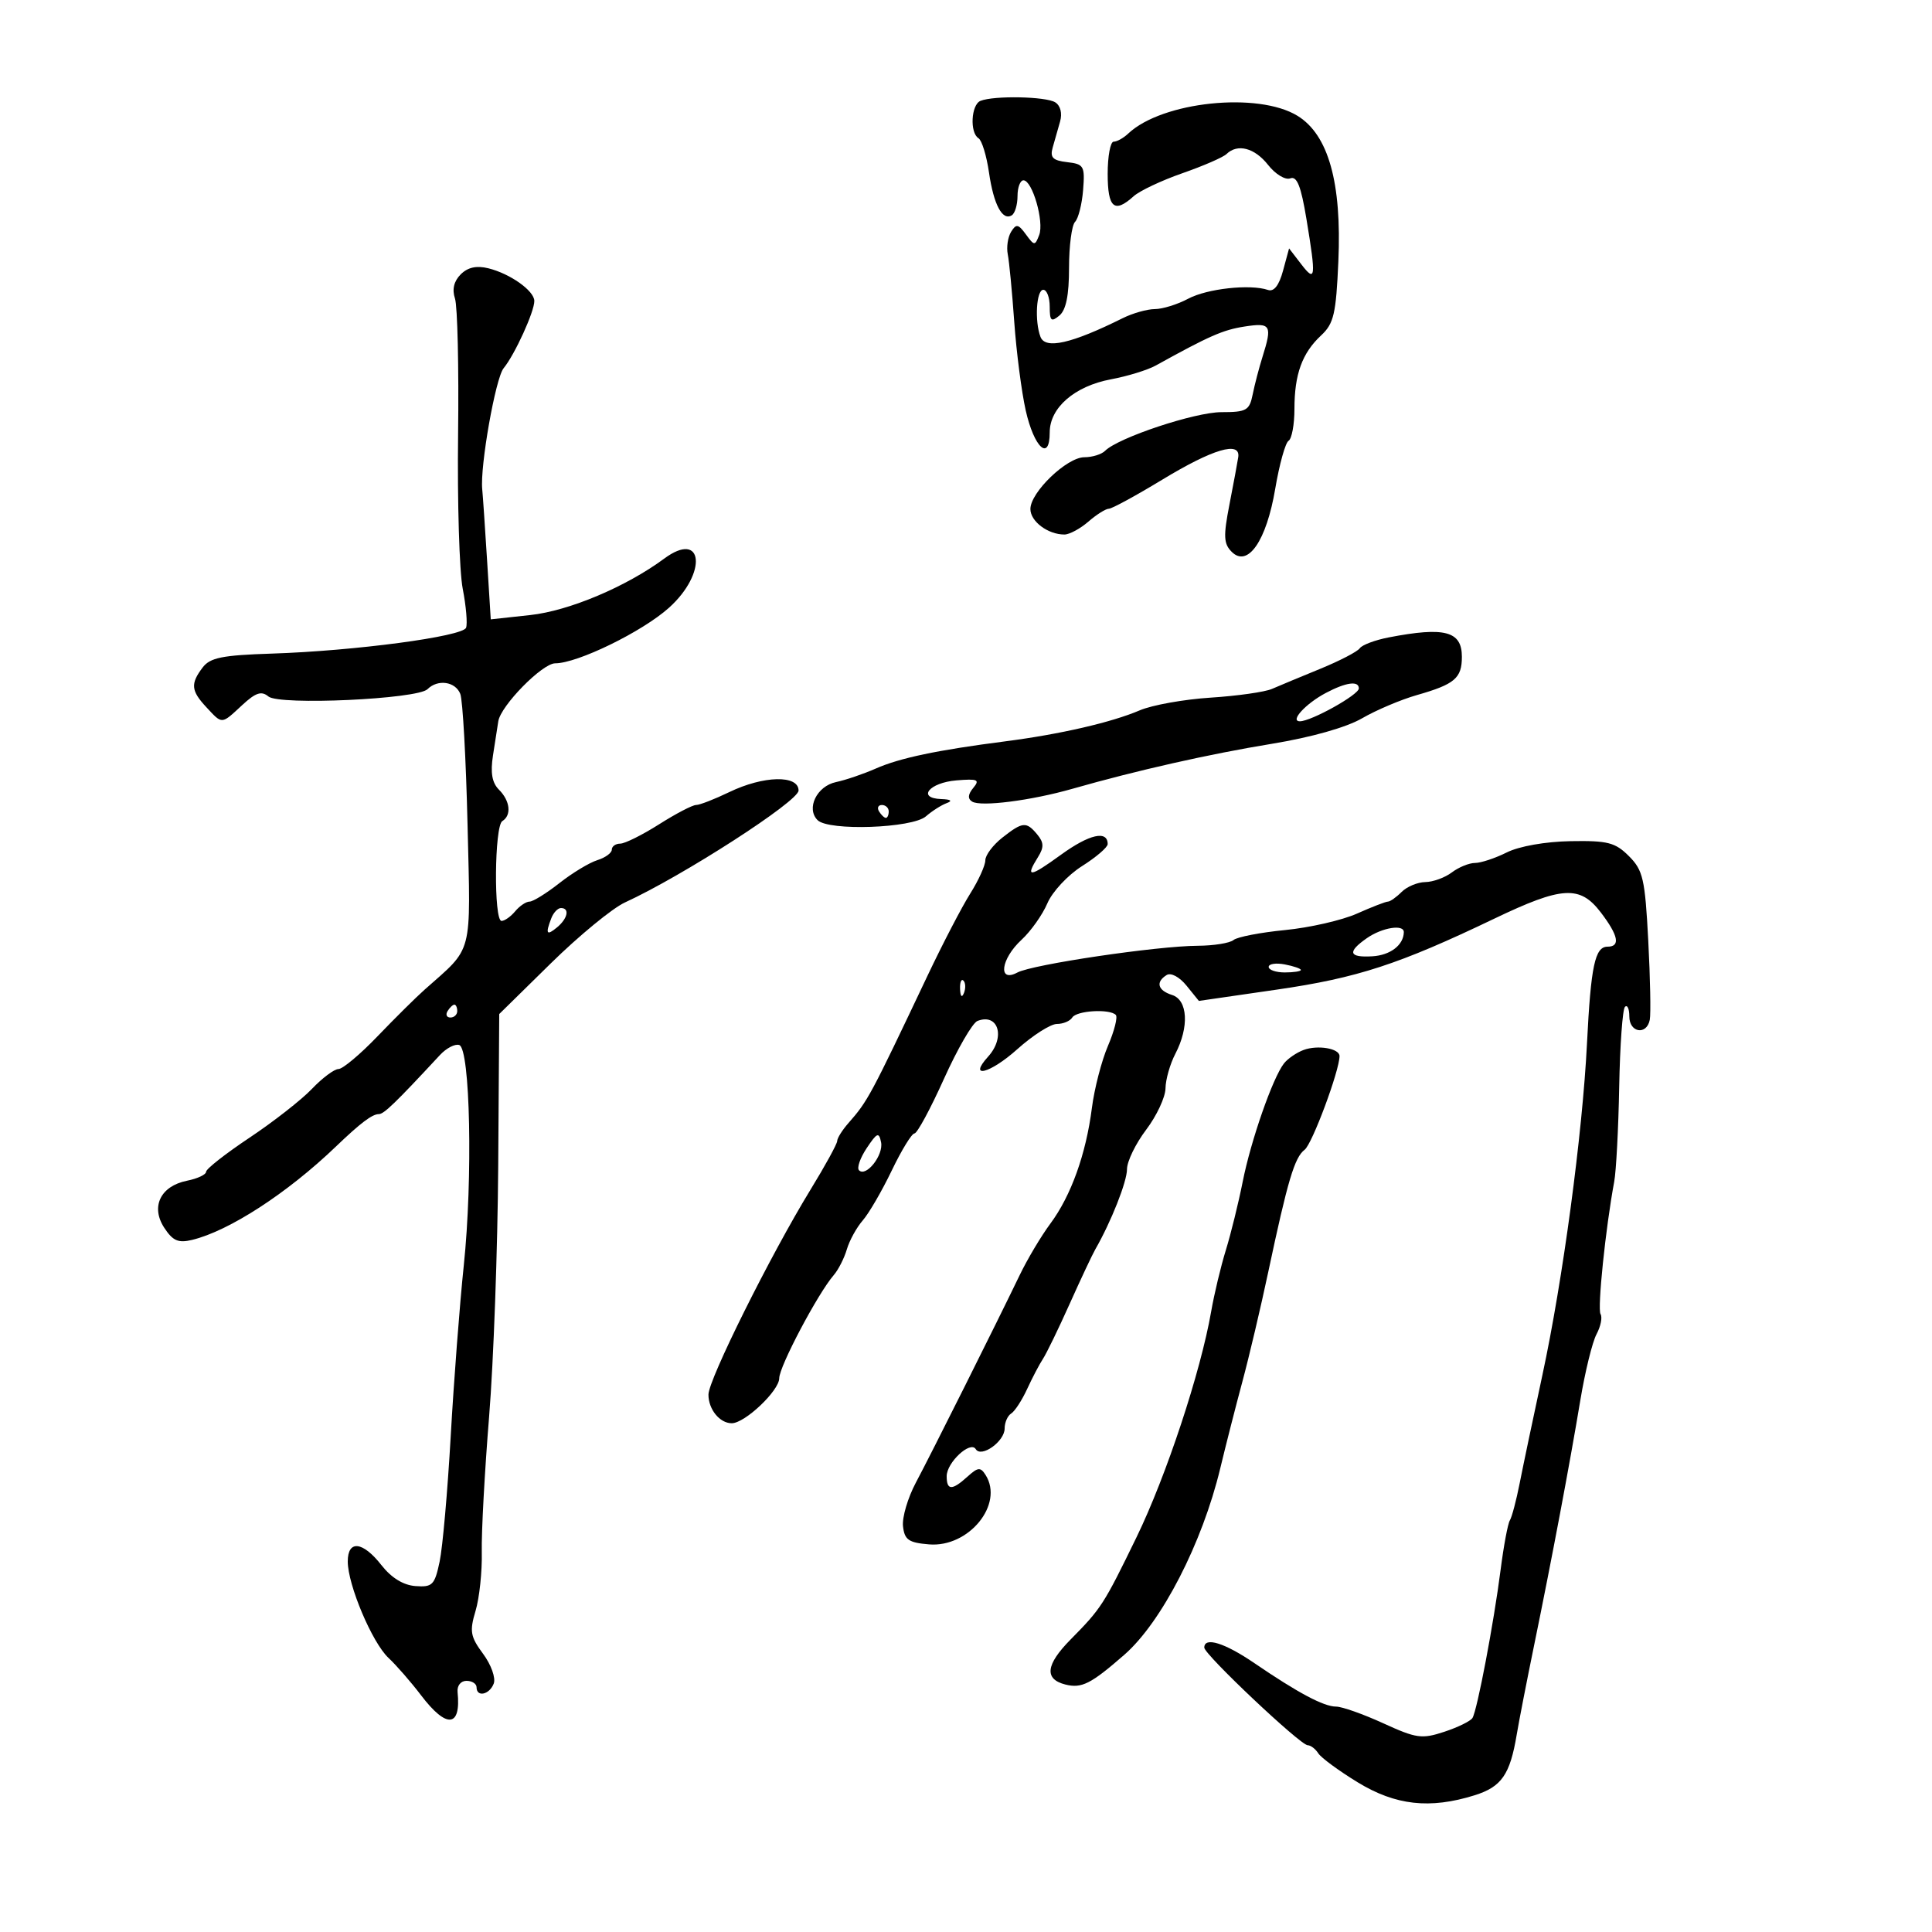 <svg xmlns="http://www.w3.org/2000/svg" width="300" height="300" viewBox="0 0 300 300" version="1.1">
	<path d="M 152.250 15.662 C 150.792 16.250, 150.561 20.611, 151.942 21.464 C 152.460 21.785, 153.192 24.174, 153.568 26.773 C 154.294 31.785, 155.651 34.334, 157.113 33.430 C 157.601 33.129, 158 31.784, 158 30.441 C 158 29.098, 158.415 28, 158.922 28 C 160.304 28, 162.156 34.430, 161.366 36.488 C 160.712 38.193, 160.611 38.189, 159.300 36.395 C 158.117 34.777, 157.791 34.721, 157.002 35.997 C 156.497 36.814, 156.265 38.387, 156.486 39.492 C 156.708 40.596, 157.162 45.325, 157.494 50 C 157.827 54.675, 158.627 60.853, 159.272 63.728 C 160.572 69.523, 163 71.747, 163 67.143 C 163 63.308, 166.875 59.952, 172.523 58.897 C 175.077 58.420, 178.195 57.460, 179.452 56.765 C 187.799 52.147, 189.902 51.223, 193.250 50.705 C 197.351 50.071, 197.591 50.478, 196.035 55.429 C 195.504 57.118, 194.820 59.737, 194.516 61.250 C 194.015 63.737, 193.551 64, 189.671 64 C 185.543 64, 173.647 67.953, 171.593 70.007 C 171.047 70.553, 169.600 71, 168.377 71 C 165.666 71, 160 76.439, 160 79.042 C 160 80.962, 162.720 83, 165.281 83 C 166.058 83, 167.732 82.100, 169 81 C 170.268 79.900, 171.695 79, 172.170 79 C 172.645 79, 176.369 76.975, 180.446 74.501 C 188.339 69.709, 192.663 68.429, 192.272 71 C 192.147 71.825, 191.532 75.132, 190.906 78.348 C 189.948 83.269, 190.004 84.433, 191.260 85.689 C 193.757 88.185, 196.653 83.986, 198.018 75.892 C 198.657 72.105, 199.589 68.754, 200.090 68.445 C 200.590 68.135, 201 65.913, 201 63.506 C 201 58.114, 202.190 54.832, 205.143 52.081 C 207.116 50.244, 207.462 48.752, 207.821 40.558 C 208.354 28.367, 206.274 20.950, 201.494 17.996 C 195.371 14.212, 180.438 15.774, 175.179 20.750 C 174.452 21.438, 173.439 22, 172.929 22 C 172.418 22, 172 24.250, 172 27 C 172 32.290, 173.035 33.183, 176.028 30.475 C 176.955 29.636, 180.365 28.025, 183.607 26.895 C 186.848 25.765, 189.928 24.426, 190.450 23.920 C 192.165 22.259, 194.819 22.955, 196.911 25.613 C 198.044 27.055, 199.587 27.989, 200.350 27.696 C 201.387 27.298, 202.018 28.885, 202.867 34.025 C 204.376 43.162, 204.288 43.932, 202.062 41.036 L 200.168 38.572 199.228 42.036 C 198.608 44.324, 197.816 45.339, 196.894 45.025 C 194.125 44.083, 187.436 44.817, 184.500 46.385 C 182.850 47.267, 180.524 47.990, 179.331 47.994 C 178.138 47.997, 175.888 48.633, 174.331 49.407 C 166.380 53.360, 162.322 54.282, 161.565 52.308 C 160.635 49.886, 160.926 45, 162 45 C 162.550 45, 163 46.180, 163 47.622 C 163 49.840, 163.232 50.053, 164.500 49 C 165.537 48.139, 166 45.849, 166 41.578 C 166 38.180, 166.420 34.973, 166.934 34.450 C 167.447 33.928, 168.010 31.700, 168.184 29.500 C 168.478 25.774, 168.309 25.478, 165.705 25.179 C 163.485 24.924, 163.022 24.462, 163.455 22.929 C 163.755 21.868, 164.273 20.044, 164.607 18.875 C 164.973 17.596, 164.674 16.408, 163.857 15.890 C 162.414 14.976, 154.344 14.817, 152.250 15.662 M 71.538 42.604 C 70.478 43.665, 70.176 44.940, 70.648 46.355 C 71.042 47.535, 71.260 57.050, 71.132 67.500 C 71.004 77.950, 71.328 88.715, 71.852 91.421 C 72.377 94.128, 72.610 96.852, 72.371 97.475 C 71.847 98.841, 55.048 101.077, 42.187 101.491 C 34.512 101.739, 32.626 102.118, 31.468 103.646 C 29.556 106.171, 29.656 107.253, 32.039 109.811 C 34.554 112.511, 34.332 112.524, 37.595 109.499 C 39.706 107.543, 40.595 107.249, 41.681 108.150 C 43.374 109.555, 64.833 108.567, 66.387 107.013 C 67.973 105.427, 70.717 105.824, 71.474 107.750 C 71.853 108.712, 72.360 117.862, 72.601 128.083 C 73.087 148.690, 73.550 146.913, 65.941 153.666 C 64.598 154.858, 61.305 158.120, 58.622 160.916 C 55.940 163.712, 53.211 166, 52.559 166 C 51.908 166, 50.052 167.386, 48.437 169.080 C 46.822 170.774, 42.462 174.183, 38.750 176.657 C 35.037 179.130, 32 181.513, 32 181.952 C 32 182.391, 30.674 183.015, 29.054 183.339 C 24.919 184.166, 23.363 187.379, 25.510 190.655 C 26.837 192.681, 27.686 193.049, 29.831 192.530 C 35.581 191.138, 44.604 185.283, 52.152 178.043 C 55.979 174.373, 57.793 173, 58.817 173 C 59.614 173, 61.373 171.301, 68.313 163.827 C 69.309 162.753, 70.659 162.052, 71.313 162.269 C 73.017 162.834, 73.431 183.001, 72.016 196.500 C 71.381 202.550, 70.468 214.475, 69.987 223 C 69.505 231.525, 68.730 240.300, 68.263 242.500 C 67.494 246.130, 67.147 246.480, 64.510 246.285 C 62.626 246.145, 60.771 245.003, 59.230 243.035 C 56.333 239.333, 54 239.078, 54 242.463 C 54 246.100, 57.793 255.077, 60.329 257.442 C 61.543 258.574, 63.819 261.188, 65.387 263.250 C 69.344 268.455, 71.612 268.255, 71.052 262.750 C 70.951 261.754, 71.548 261, 72.437 261 C 73.297 261, 74 261.450, 74 262 C 74 263.589, 76.002 263.159, 76.666 261.428 C 77.002 260.553, 76.270 258.504, 75.015 256.806 C 73.035 254.128, 72.893 253.314, 73.846 250.128 C 74.443 248.133, 74.877 244.025, 74.811 241 C 74.744 237.975, 75.256 228.525, 75.947 220 C 76.639 211.475, 77.276 193.916, 77.363 180.980 L 77.521 157.459 85.511 149.608 C 89.905 145.289, 95.098 141.023, 97.050 140.128 C 106.021 136.014, 124 124.423, 124 122.753 C 124 120.305, 118.555 120.430, 113.236 123 C 110.959 124.100, 108.641 125, 108.083 125 C 107.526 125, 104.941 126.350, 102.339 128 C 99.737 129.650, 97.022 131, 96.304 131 C 95.587 131, 95 131.420, 95 131.933 C 95 132.446, 93.987 133.181, 92.750 133.566 C 91.513 133.952, 88.860 135.557, 86.856 137.134 C 84.852 138.710, 82.770 140, 82.229 140 C 81.688 140, 80.685 140.675, 80 141.500 C 79.315 142.325, 78.360 143, 77.878 143 C 76.655 143, 76.771 128.259, 78 127.500 C 79.460 126.597, 79.222 124.365, 77.480 122.623 C 76.402 121.545, 76.132 119.996, 76.550 117.301 C 76.874 115.211, 77.246 112.825, 77.375 112 C 77.757 109.569, 84.208 103, 86.214 103 C 89.680 103, 99.739 98.088, 103.873 94.377 C 109.874 88.989, 109.226 82.239, 103.139 86.739 C 97.223 91.113, 88.365 94.848, 82.353 95.503 L 76.205 96.173 75.623 86.836 C 75.302 81.701, 74.969 76.825, 74.883 76 C 74.513 72.475, 76.940 58.710, 78.202 57.176 C 79.941 55.060, 83.010 48.325, 82.969 46.716 C 82.928 45.127, 79.205 42.493, 75.822 41.658 C 73.993 41.207, 72.636 41.507, 71.538 42.604 M 215.646 98.975 C 213.526 99.384, 211.501 100.143, 211.146 100.662 C 210.791 101.181, 208.025 102.618, 205 103.856 C 201.975 105.094, 198.600 106.499, 197.500 106.977 C 196.400 107.456, 192.117 108.064, 187.983 108.329 C 183.848 108.594, 178.898 109.481, 176.983 110.300 C 172.599 112.176, 164.601 114.019, 156.090 115.116 C 145.521 116.478, 139.724 117.696, 135.990 119.341 C 134.070 120.186, 131.292 121.131, 129.817 121.441 C 126.830 122.068, 125.145 125.545, 126.952 127.351 C 128.670 129.067, 141.650 128.612, 143.776 126.762 C 144.724 125.936, 146.175 125.013, 147 124.709 C 147.958 124.357, 147.658 124.129, 146.167 124.079 C 142.327 123.949, 144.280 121.531, 148.509 121.179 C 151.819 120.903, 152.189 121.067, 151.133 122.340 C 150.296 123.348, 150.239 124.030, 150.954 124.472 C 152.309 125.309, 160.107 124.314, 166.500 122.489 C 176.539 119.622, 187.728 117.098, 197.500 115.495 C 203.626 114.490, 209.050 112.957, 211.500 111.538 C 213.700 110.263, 217.525 108.642, 220 107.935 C 225.897 106.251, 227 105.313, 227 101.985 C 227 98, 224.341 97.295, 215.646 98.975 M 205.878 107.599 C 202.746 109.256, 200.232 112, 201.847 112 C 203.609 112, 211 107.881, 211 106.899 C 211 105.669, 209.014 105.940, 205.878 107.599 M 136.500 126 C 136.840 126.550, 137.316 127, 137.559 127 C 137.802 127, 138 126.550, 138 126 C 138 125.450, 137.523 125, 136.941 125 C 136.359 125, 136.160 125.450, 136.500 126 M 155.635 130.073 C 154.186 131.212, 153 132.796, 153 133.592 C 153 134.388, 151.941 136.718, 150.648 138.770 C 149.354 140.821, 146.375 146.550, 144.028 151.500 C 135.138 170.252, 134.762 170.954, 131.750 174.384 C 130.787 175.480, 130 176.734, 130 177.171 C 130 177.608, 128.135 181.010, 125.855 184.732 C 119.670 194.832, 110.018 214.211, 110.008 216.550 C 109.999 218.836, 111.757 221, 113.623 221 C 115.666 221, 121 215.943, 121 214.007 C 121 212.192, 127.006 200.831, 129.462 198 C 130.178 197.175, 131.093 195.375, 131.497 194 C 131.900 192.625, 133.014 190.600, 133.973 189.500 C 134.931 188.400, 136.957 184.912, 138.475 181.750 C 139.993 178.588, 141.578 176, 141.997 176 C 142.416 176, 144.475 172.190, 146.572 167.533 C 148.669 162.876, 151.014 158.825, 151.783 158.530 C 155.035 157.282, 156.161 161.060, 153.435 164.072 C 150.242 167.600, 153.726 166.718, 157.957 162.927 C 160.367 160.767, 163.136 159, 164.111 159 C 165.085 159, 166.160 158.550, 166.500 158 C 167.165 156.924, 172.282 156.615, 173.258 157.592 C 173.584 157.917, 173.039 160.077, 172.047 162.392 C 171.054 164.706, 169.930 169.052, 169.548 172.050 C 168.634 179.208, 166.312 185.676, 163.100 190.003 C 161.670 191.929, 159.526 195.529, 158.335 198.003 C 154.651 205.658, 144.619 225.709, 142.218 230.216 C 140.963 232.572, 140.063 235.625, 140.218 237 C 140.456 239.108, 141.091 239.549, 144.266 239.811 C 150.430 240.321, 155.921 233.585, 153.046 229.040 C 152.249 227.780, 151.863 227.814, 150.232 229.290 C 147.826 231.468, 147 231.450, 147 229.222 C 147 227.099, 150.679 223.671, 151.512 225.019 C 152.373 226.413, 156 223.826, 156 221.818 C 156 220.883, 156.457 219.836, 157.015 219.491 C 157.573 219.146, 158.689 217.432, 159.495 215.682 C 160.301 213.932, 161.406 211.825, 161.951 211 C 162.496 210.175, 164.353 206.350, 166.079 202.500 C 167.804 198.650, 169.604 194.825, 170.077 194 C 172.539 189.712, 175 183.490, 175 181.551 C 175 180.344, 176.337 177.589, 177.972 175.428 C 179.607 173.268, 180.960 170.375, 180.978 169 C 180.997 167.625, 181.685 165.211, 182.506 163.636 C 184.678 159.472, 184.445 155.276, 182 154.500 C 179.763 153.790, 179.409 152.483, 181.162 151.400 C 181.824 150.991, 183.150 151.701, 184.243 153.051 L 186.161 155.421 198.274 153.665 C 210.762 151.854, 217.217 149.749, 232 142.665 C 242.573 137.598, 245.332 137.435, 248.572 141.683 C 251.311 145.275, 251.650 147, 249.617 147 C 247.665 147, 247.029 149.993, 246.428 162 C 245.723 176.099, 242.668 198.829, 239.507 213.500 C 238.085 220.100, 236.494 227.672, 235.972 230.327 C 235.450 232.982, 234.765 235.572, 234.450 236.081 C 234.135 236.591, 233.489 240.043, 233.014 243.754 C 231.955 252.022, 229.381 265.574, 228.643 266.769 C 228.344 267.252, 226.377 268.216, 224.271 268.911 C 220.782 270.062, 219.937 269.944, 214.785 267.587 C 211.674 266.164, 208.381 265, 207.468 265 C 205.552 265, 201.533 262.862, 194.779 258.250 C 190.164 255.098, 187 254.118, 187 255.840 C 187 256.909, 201.924 271, 203.056 271 C 203.520 271, 204.260 271.564, 204.700 272.253 C 205.140 272.942, 207.892 274.967, 210.816 276.753 C 216.698 280.345, 222.024 280.939, 228.958 278.775 C 233.162 277.463, 234.476 275.572, 235.517 269.339 C 235.870 267.228, 237.083 261, 238.212 255.500 C 240.960 242.119, 243.760 227.269, 245.390 217.440 C 246.125 213.006, 247.259 208.384, 247.910 207.169 C 248.560 205.953, 248.840 204.551, 248.532 204.052 C 248.019 203.222, 249.310 190.706, 250.652 183.500 C 250.960 181.850, 251.309 175.217, 251.428 168.760 C 251.548 162.304, 251.950 156.716, 252.323 156.344 C 252.695 155.971, 253 156.642, 253 157.833 C 253 160.359, 255.697 160.799, 256.177 158.352 C 256.355 157.446, 256.248 151.906, 255.940 146.042 C 255.438 136.469, 255.131 135.131, 252.940 132.940 C 250.813 130.813, 249.650 130.515, 243.872 130.616 C 239.962 130.684, 235.901 131.402, 233.968 132.366 C 232.167 133.265, 229.948 134, 229.037 134 C 228.127 134, 226.509 134.661, 225.441 135.468 C 224.374 136.276, 222.520 136.951, 221.321 136.968 C 220.123 136.986, 218.468 137.675, 217.643 138.500 C 216.818 139.325, 215.861 140, 215.517 140 C 215.172 140, 213.002 140.842, 210.695 141.870 C 208.388 142.899, 203.370 144.046, 199.543 144.419 C 195.717 144.793, 192.116 145.488, 191.541 145.966 C 190.966 146.443, 188.472 146.844, 185.998 146.858 C 179.624 146.893, 160.326 149.755, 157.973 151.015 C 154.914 152.652, 155.396 148.905, 158.629 145.924 C 160.075 144.591, 161.880 142.040, 162.640 140.256 C 163.400 138.471, 165.817 135.878, 168.011 134.493 C 170.205 133.108, 172 131.568, 172 131.071 C 172 128.883, 169.145 129.534, 164.750 132.723 C 159.851 136.279, 159.142 136.347, 161.190 133.068 C 162.123 131.573, 162.097 130.821, 161.067 129.581 C 159.367 127.532, 158.799 127.584, 155.635 130.073 M 85.607 142.582 C 84.668 145.028, 84.872 145.351, 86.500 144 C 88.162 142.620, 88.490 141, 87.107 141 C 86.616 141, 85.941 141.712, 85.607 142.582 M 212.250 145.674 C 209.164 147.827, 209.430 148.712, 213.095 148.494 C 215.889 148.328, 217.944 146.754, 217.985 144.750 C 218.011 143.476, 214.618 144.023, 212.250 145.674 M 197 150.139 C 197 150.612, 198.125 151, 199.500 151 C 200.875 151, 202 150.827, 202 150.617 C 202 150.406, 200.875 150.018, 199.500 149.755 C 198.125 149.492, 197 149.665, 197 150.139 M 149.079 153.583 C 149.127 154.748, 149.364 154.985, 149.683 154.188 C 149.972 153.466, 149.936 152.603, 149.604 152.271 C 149.272 151.939, 149.036 152.529, 149.079 153.583 M 69.500 157 C 69.160 157.550, 69.359 158, 69.941 158 C 70.523 158, 71 157.550, 71 157 C 71 156.450, 70.802 156, 70.559 156 C 70.316 156, 69.840 156.450, 69.500 157 M 202.428 163.037 C 201.329 163.444, 199.952 164.389, 199.368 165.138 C 197.624 167.373, 194.238 177.080, 192.964 183.500 C 192.308 186.800, 191.130 191.586, 190.344 194.134 C 189.559 196.683, 188.536 200.958, 188.072 203.634 C 186.443 213.027, 181.083 229.238, 176.475 238.710 C 171.391 249.161, 171.015 249.744, 166.250 254.572 C 162.375 258.499, 162.117 260.740, 165.446 261.576 C 167.962 262.207, 169.402 261.478, 174.584 256.953 C 180.376 251.894, 186.688 239.625, 189.481 228 C 190.340 224.425, 191.890 218.350, 192.927 214.500 C 193.964 210.650, 195.768 203, 196.936 197.500 C 199.950 183.308, 201.021 179.709, 202.582 178.533 C 203.751 177.654, 208 166.244, 208 163.986 C 208 162.799, 204.625 162.225, 202.428 163.037 M 134.580 178.281 C 133.562 179.811, 133.026 181.359, 133.388 181.722 C 134.493 182.826, 137.218 179.361, 136.812 177.368 C 136.481 175.744, 136.189 175.864, 134.580 178.281" stroke="none" fill="black" fill-rule="evenodd"/>
</svg>